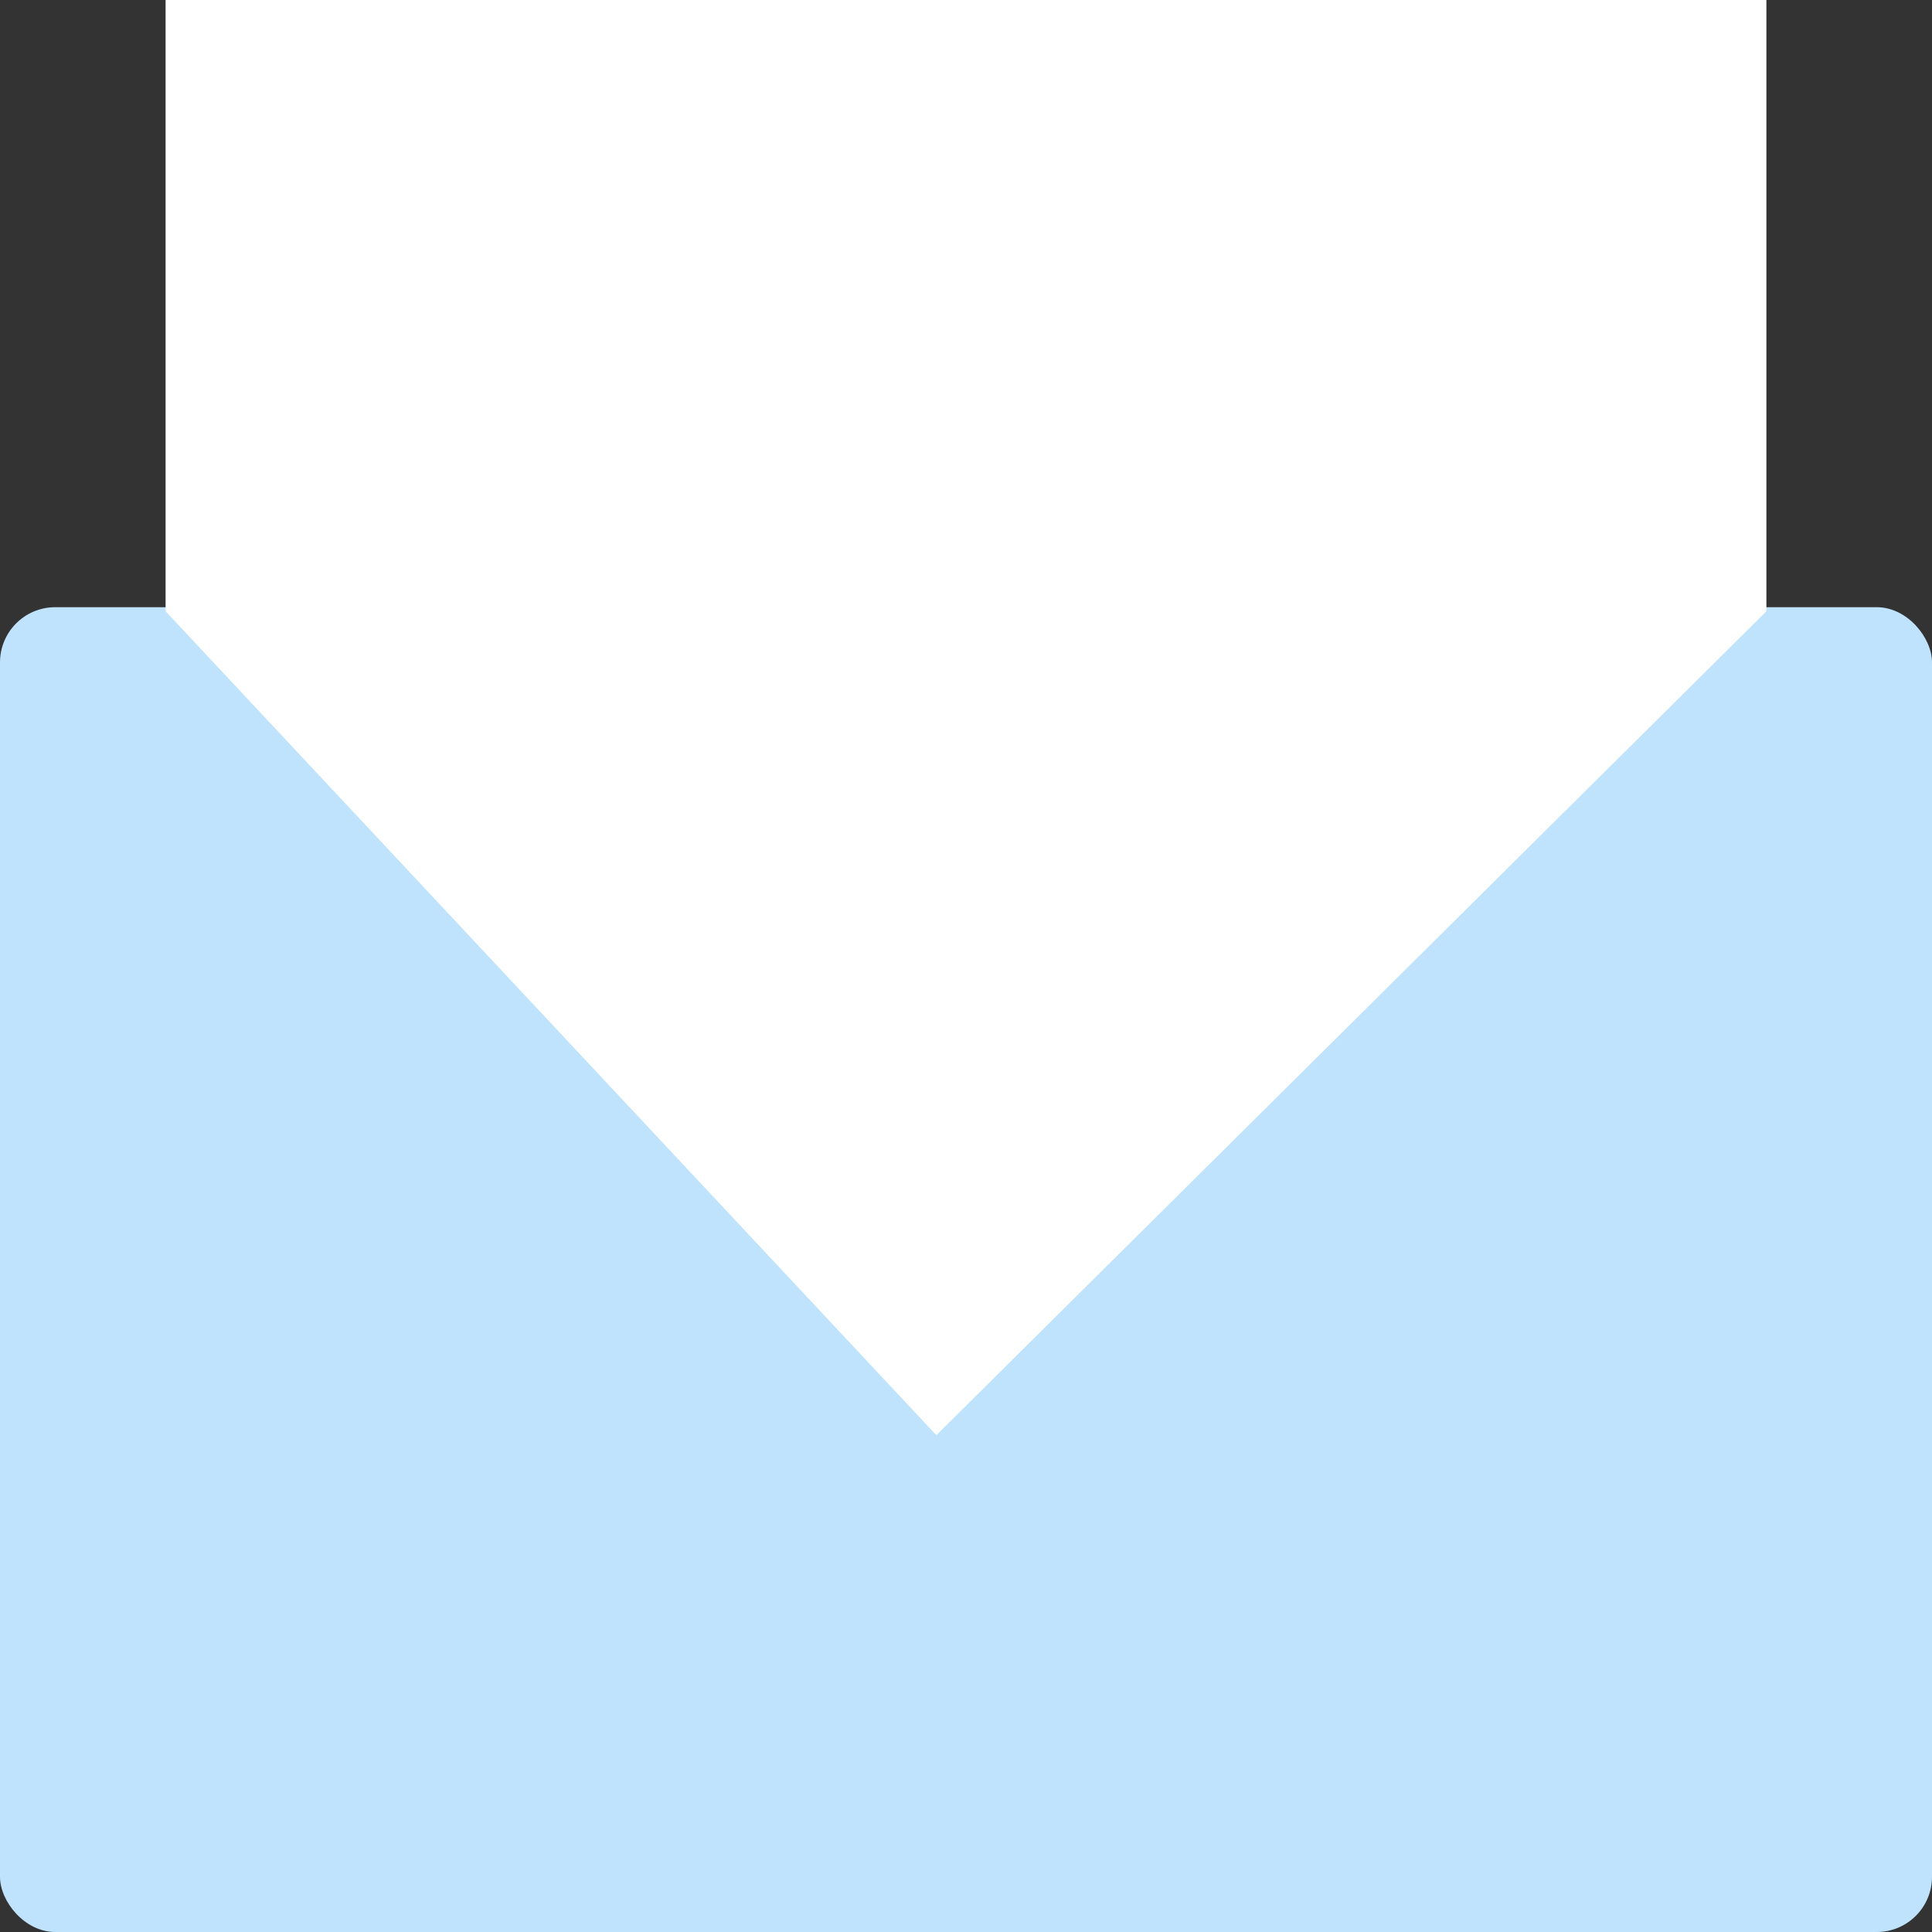 <svg width="35" height="35" viewBox="0 0 35 35" fill="none" xmlns="http://www.w3.org/2000/svg">
<rect x="0" y="0" width="35" height="35" fill="#333333" stroke="none"/>
<rect y="11" width="35" height="24" rx="1" fill="#BFE3FD"/>
<path d="M3 11.074L16.963 26L32 11.074V0H3V11.074Z" fill="white"/>
</svg>
